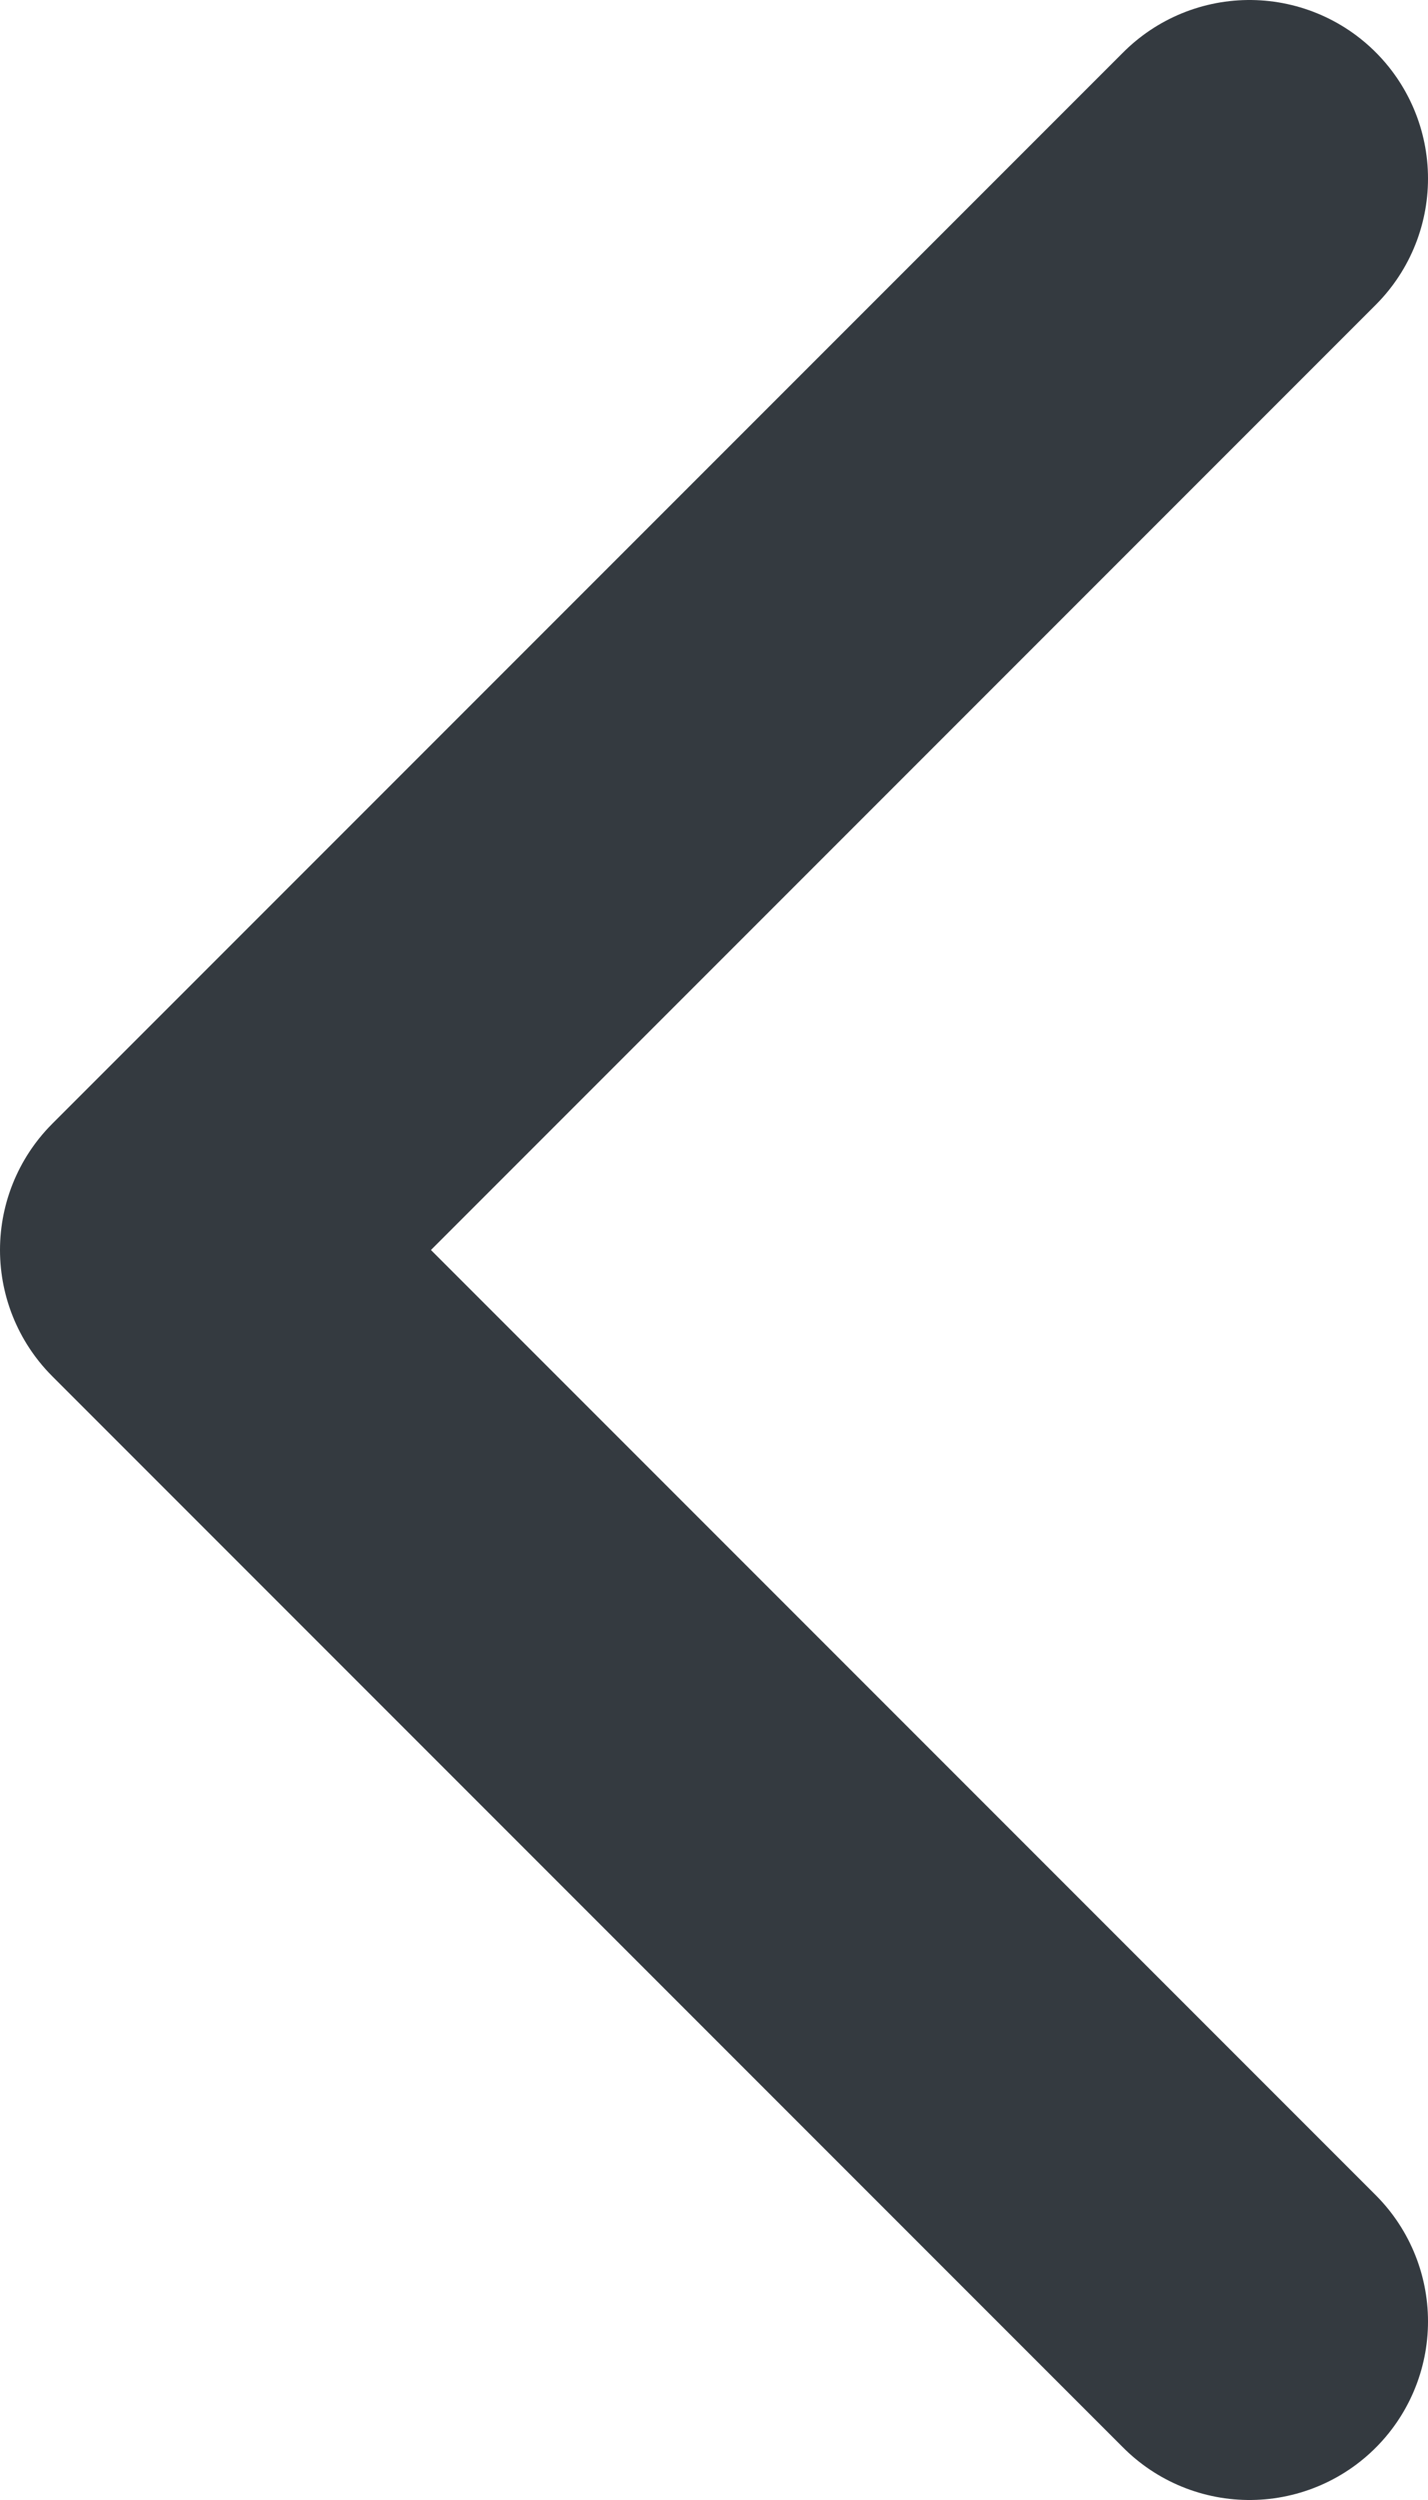 <svg width="8" height="14" viewBox="0 0 8 14" fill="none" xmlns="http://www.w3.org/2000/svg">
<path d="M7 13L1 7L7 1" stroke="#343A40" stroke-width="2" stroke-linecap="round" stroke-linejoin="round"/>
</svg>
